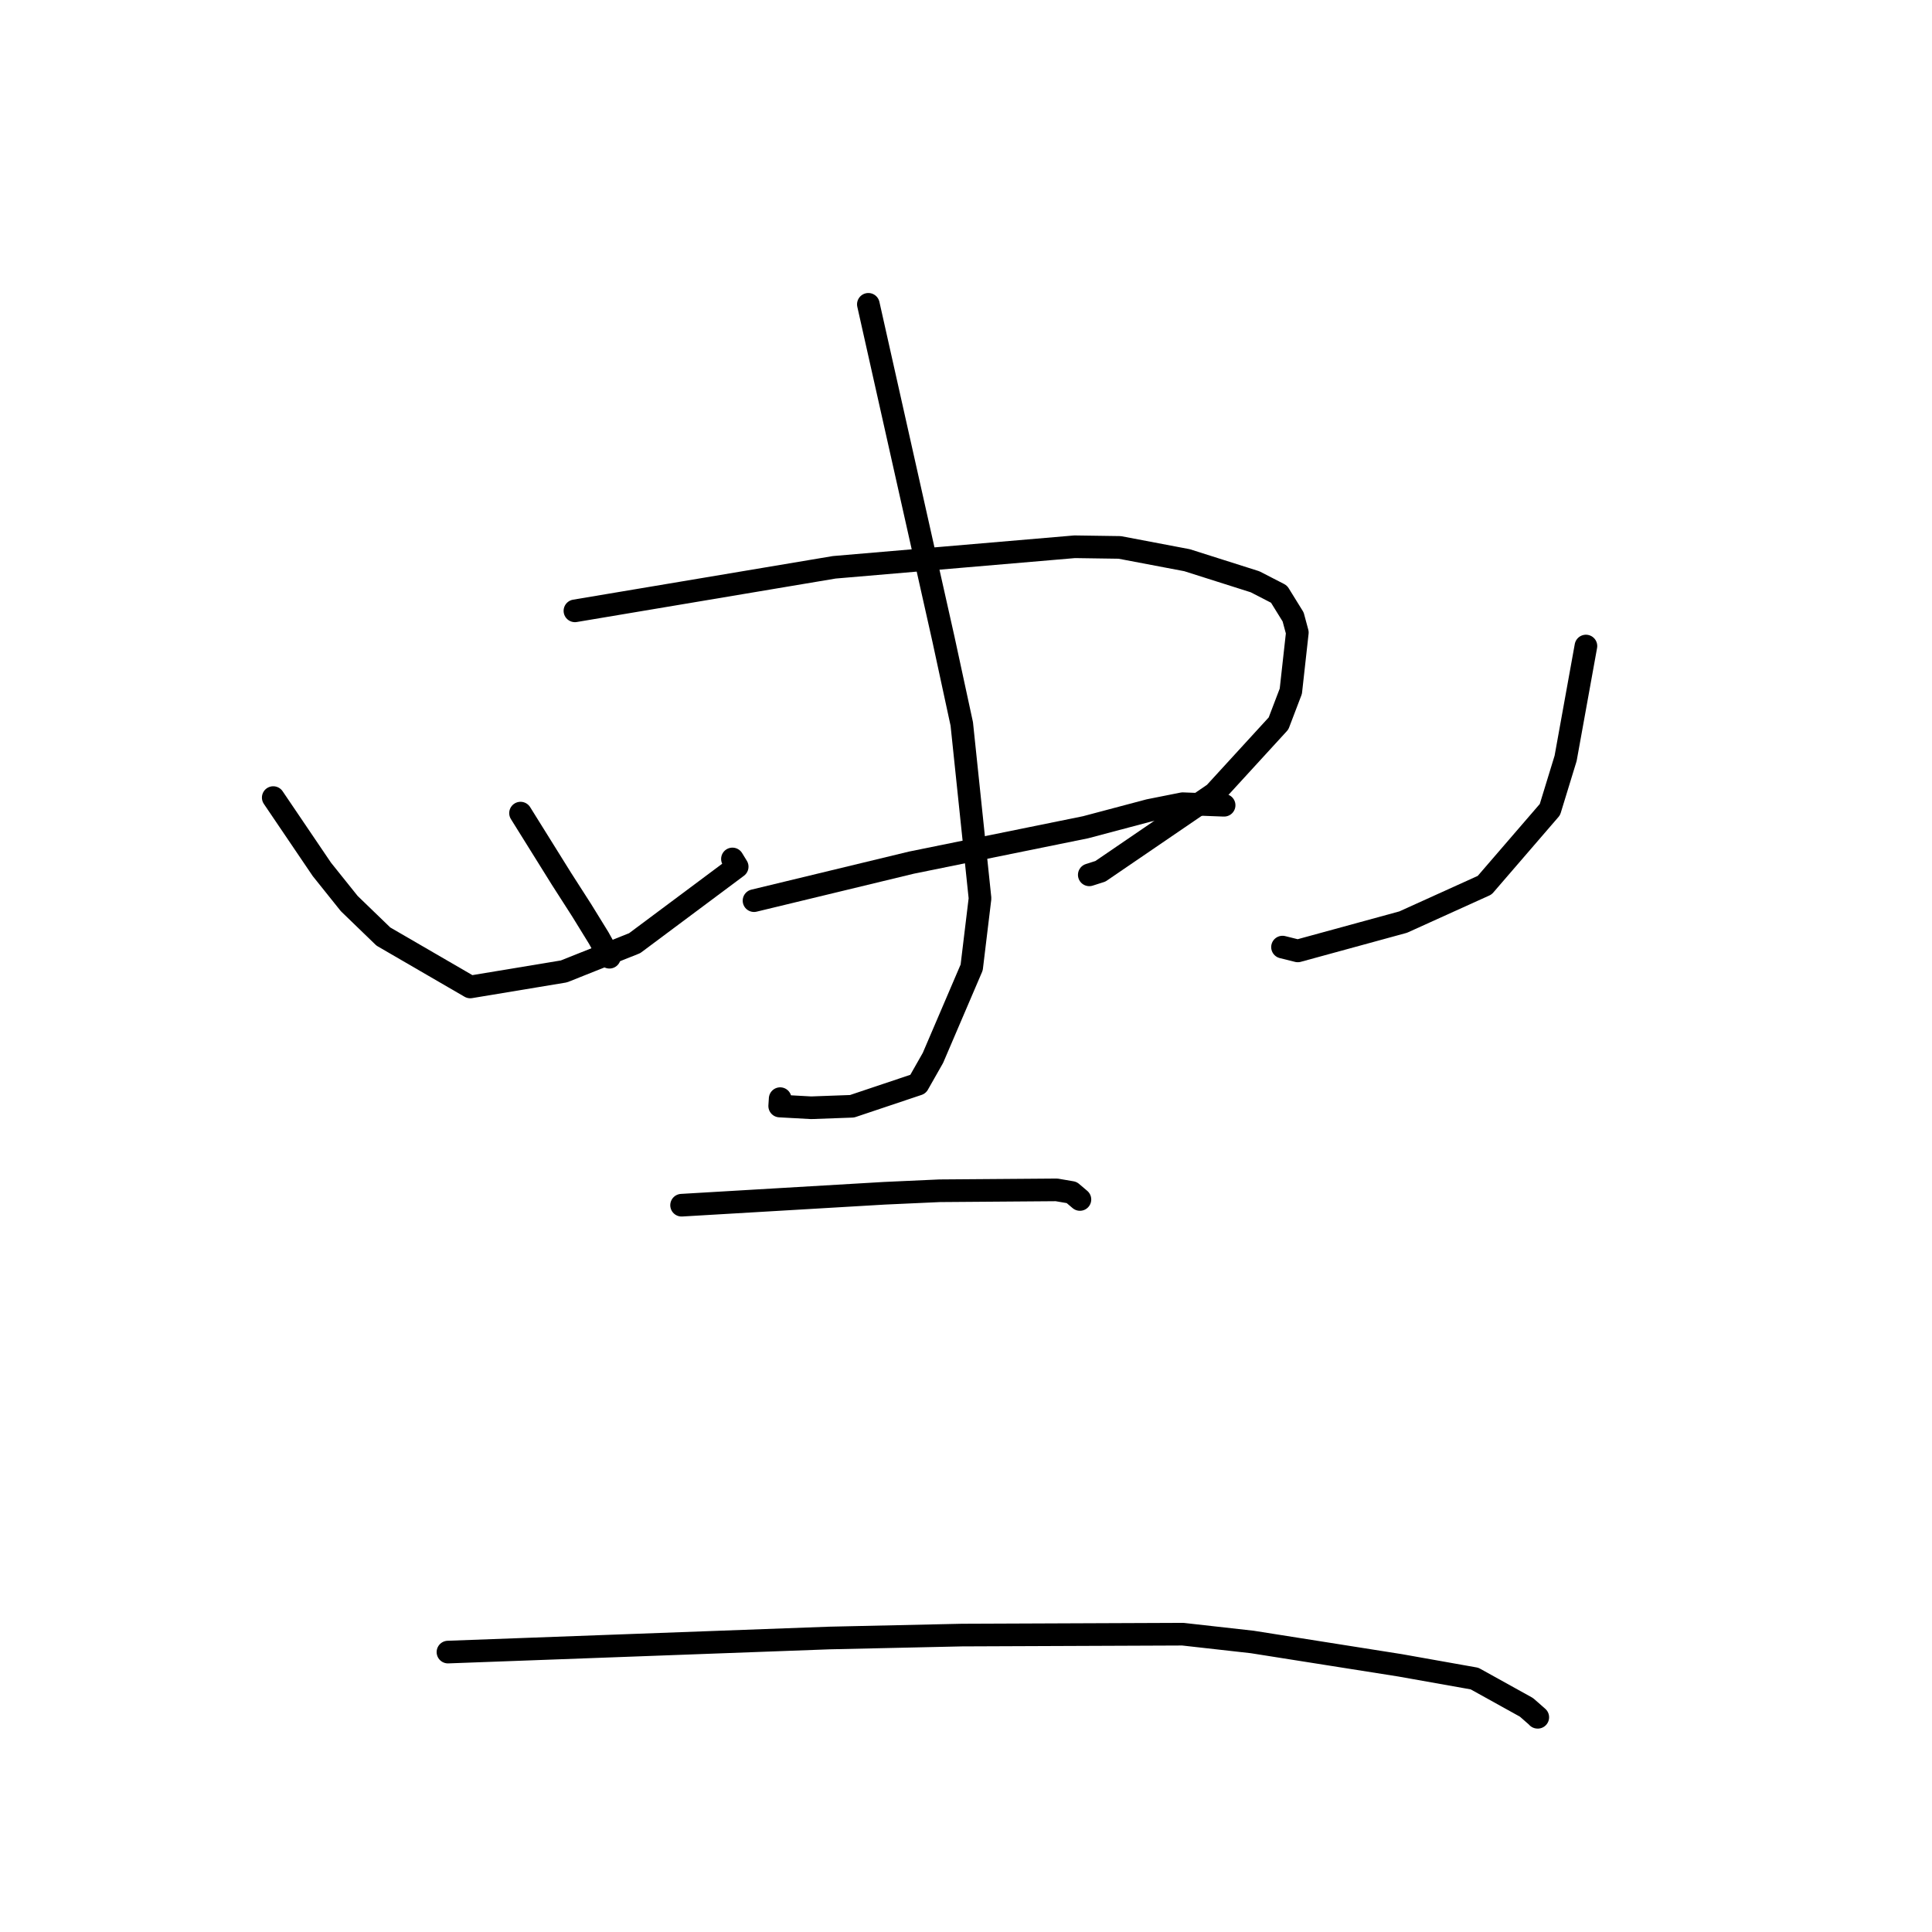 <?xml version="1.0" standalone="no"?>
    <svg width="256" height="256" xmlns="http://www.w3.org/2000/svg" version="1.1">
    <polyline stroke="black" stroke-width="3" stroke-linecap="round" fill="transparent" stroke-linejoin="round" points="68.973 107.742 71.686 112.094 74.398 116.446 77.086 120.637 79.331 124.281 80.648 126.648 80.752 126.838 " />
        <polyline stroke="black" stroke-width="3" stroke-linecap="round" fill="transparent" stroke-linejoin="round" points="76.181 80.94 93.362 78.056 110.542 75.171 142.399 72.449 148.371 72.536 157.286 74.229 166.304 77.09 169.475 78.723 171.346 81.746 171.904 83.816 171.041 91.591 169.41 95.864 160.915 105.138 145.811 115.45 144.335 115.921 " />
        <polyline stroke="black" stroke-width="3" stroke-linecap="round" fill="transparent" stroke-linejoin="round" points="99.912 119.341 110.337 116.823 120.762 114.305 143.839 109.616 152.267 107.379 156.712 106.494 162.042 106.697 162.202 106.7 " />
        <polyline stroke="black" stroke-width="3" stroke-linecap="round" fill="transparent" stroke-linejoin="round" points="115.062 40.325 120.038 62.514 125.015 84.704 127.44 95.926 129.858 119.038 128.751 128.196 123.621 140.175 121.643 143.656 112.902 146.587 107.486 146.784 103.313 146.554 103.376 145.577 " />
        <polyline stroke="black" stroke-width="3" stroke-linecap="round" fill="transparent" stroke-linejoin="round" points="36.206 105.683 39.429 110.442 42.652 115.201 46.275 119.725 50.798 124.096 62.307 130.777 74.72 128.718 84.093 124.977 97.681 114.841 97.052 113.816 " />
        <polyline stroke="black" stroke-width="3" stroke-linecap="round" fill="transparent" stroke-linejoin="round" points="210.143 85.603 208.798 93.043 207.453 100.483 205.372 107.271 196.727 117.291 185.927 122.182 171.965 126 169.939 125.495 " />
        <polyline stroke="black" stroke-width="3" stroke-linecap="round" fill="transparent" stroke-linejoin="round" points="90.313 159.696 103.751 158.905 117.189 158.114 124.505 157.782 140.002 157.665 141.999 158.007 143.018 158.87 143.095 158.936 " />
        <polyline stroke="black" stroke-width="3" stroke-linecap="round" fill="transparent" stroke-linejoin="round" points="59.357 218.909 84.615 217.977 109.872 217.045 127.455 216.656 156.729 216.538 165.931 217.57 185.517 220.664 195.383 222.418 202.263 226.232 203.764 227.548 203.737 227.546 203.735 227.546 " />
        </svg>